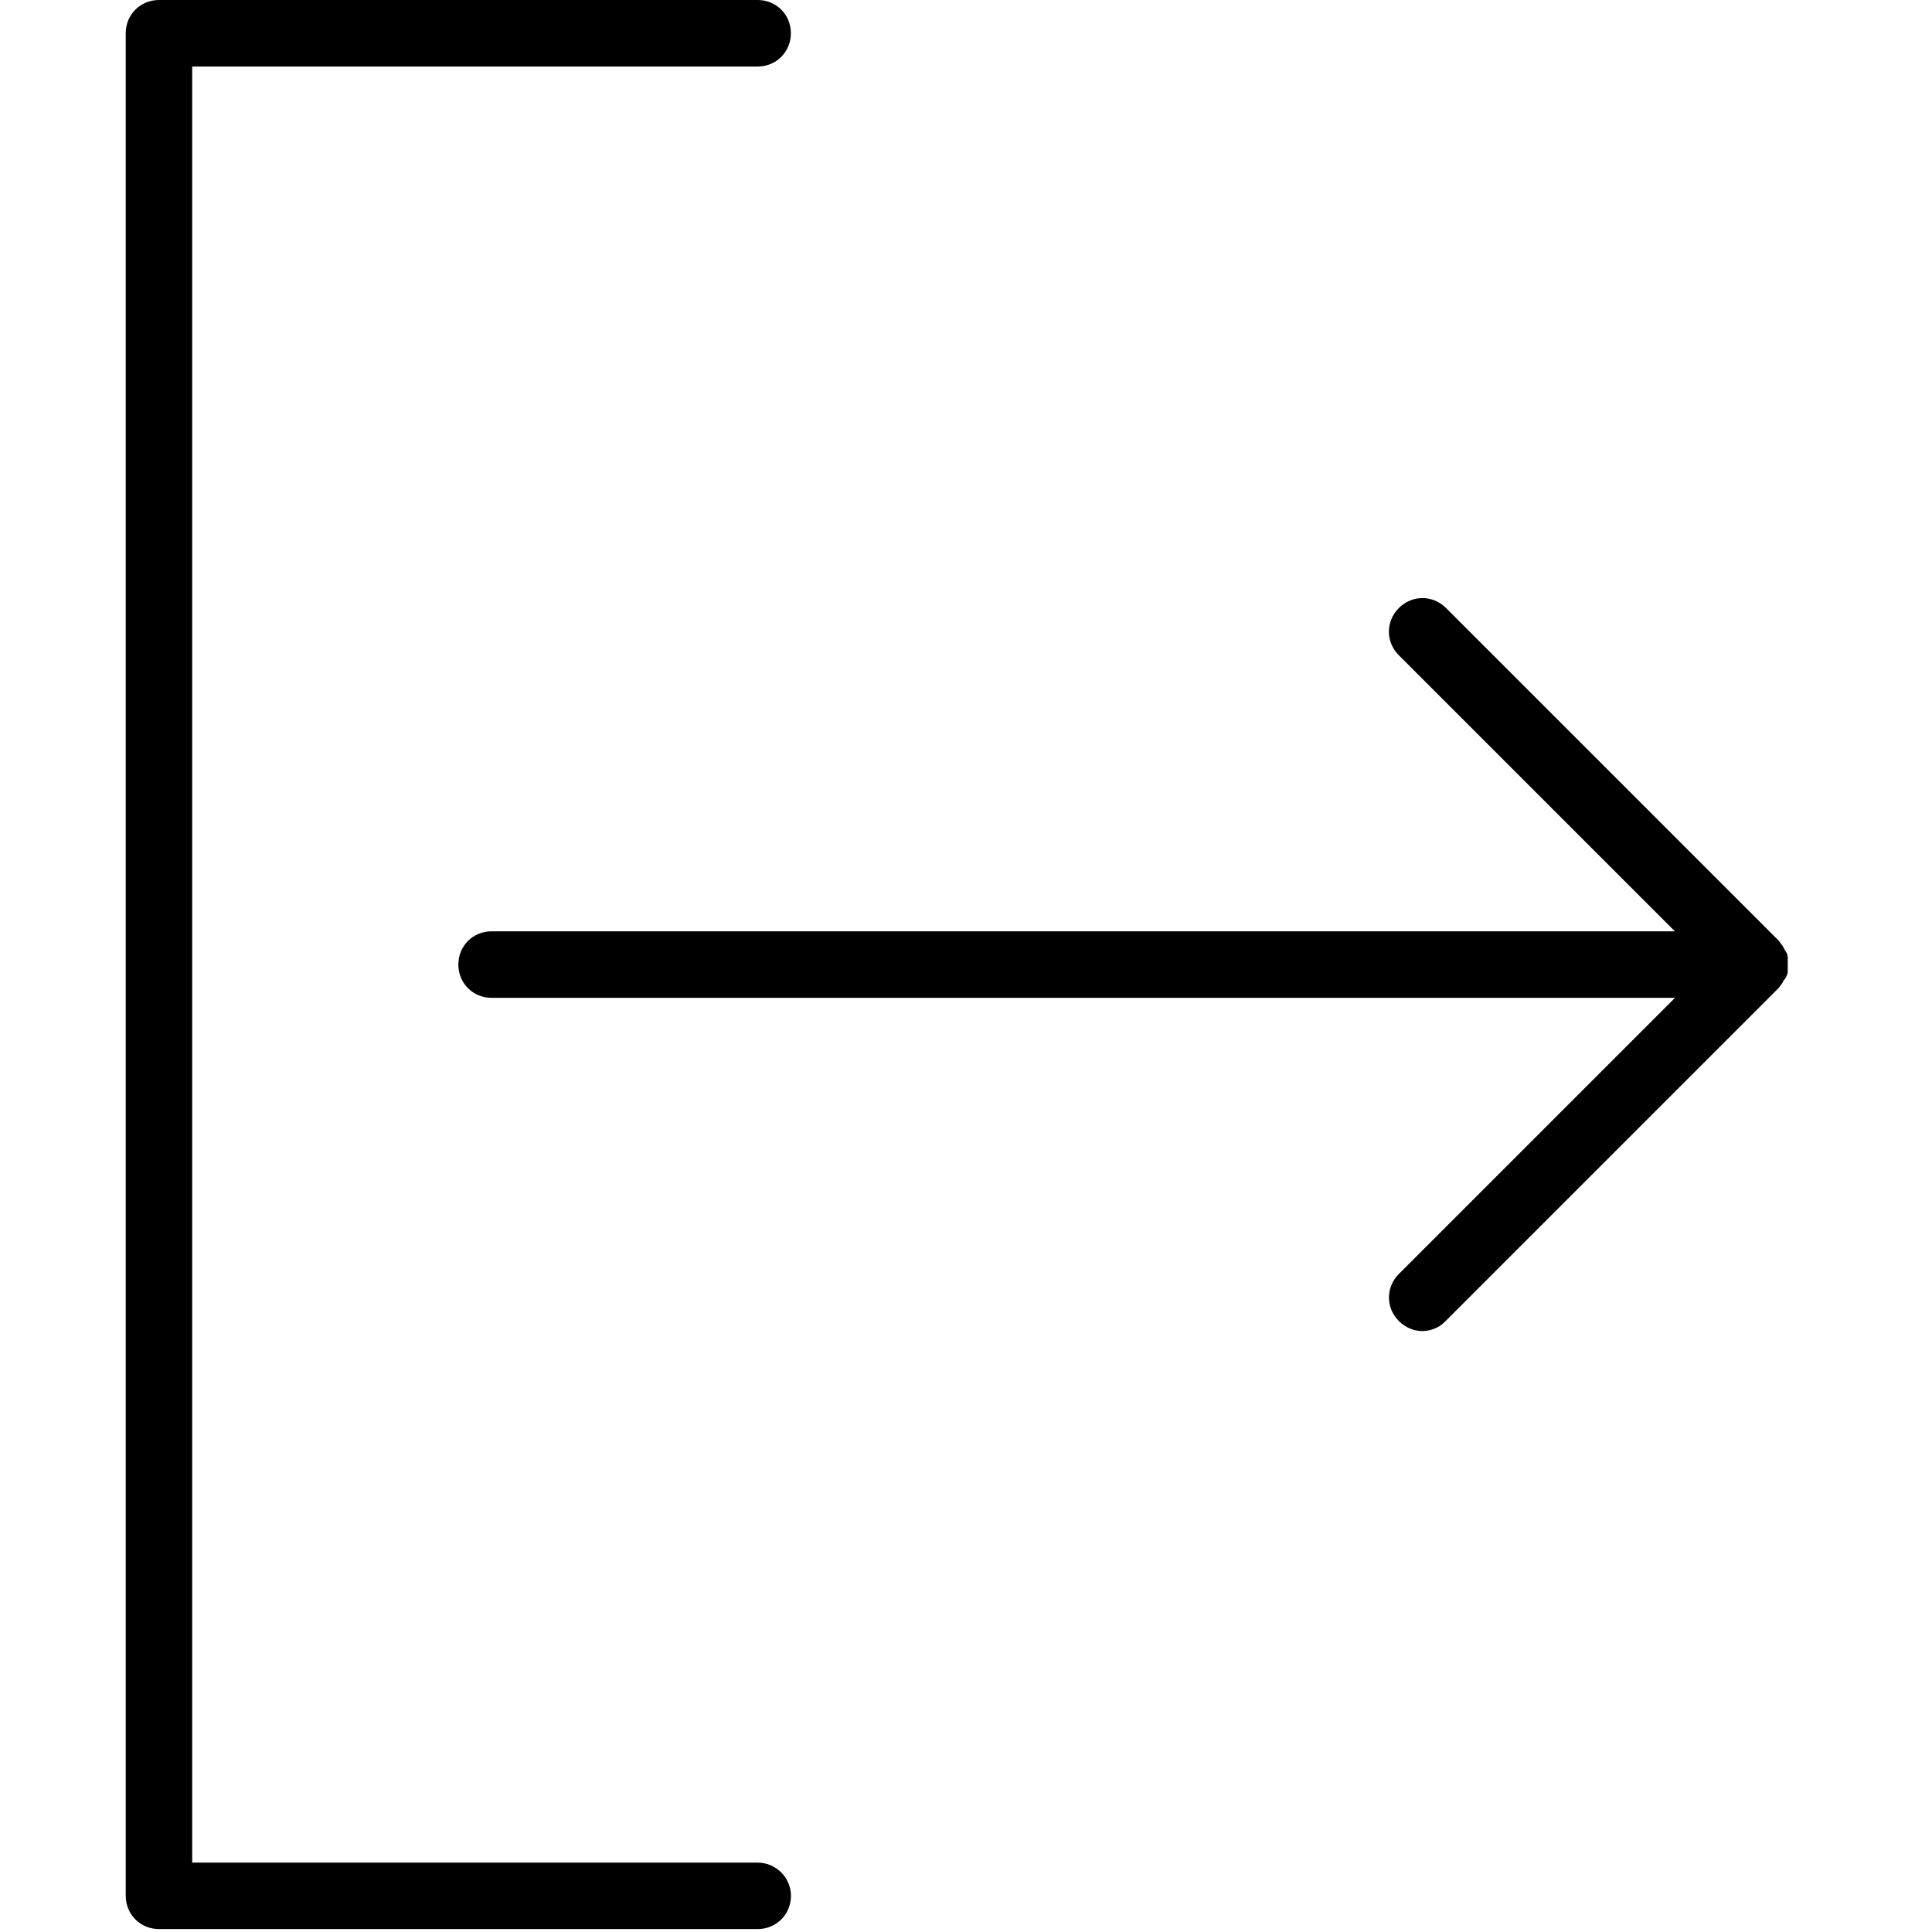 <?xml version="1.0" encoding="utf-8"?>
<!-- Generator: Adobe Illustrator 16.0.0, SVG Export Plug-In . SVG Version: 6.00 Build 0)  -->
<!DOCTYPE svg PUBLIC "-//W3C//DTD SVG 1.1//EN" "http://www.w3.org/Graphics/SVG/1.1/DTD/svg11.dtd">
<svg version="1.1" id="Layer_1" xmlns="http://www.w3.org/2000/svg" xmlns:xlink="http://www.w3.org/1999/xlink" x="0px" y="0px"
	 width="25px" height="25px" viewBox="0 0 25 25" enable-background="new 0 0 25 25" xml:space="preserve">
<g>
	<g>
		<defs>
			<rect id="SVGID_1_" x="1.627" width="21.506" height="25"/>
		</defs>
		<clipPath id="SVGID_2_">
			<use xlink:href="#SVGID_1_"  overflow="visible"/>
		</clipPath>
		<path clip-path="url(#SVGID_2_)" d="M9.804,24.102H2.487V0.861h7.316c0.241,0,0.431-0.189,0.431-0.431
			c0-0.241-0.189-0.43-0.431-0.43H2.057c-0.241,0-0.43,0.189-0.43,0.43v24.101c0,0.241,0.189,0.431,0.43,0.431h7.747
			c0.241,0,0.431-0.189,0.431-0.431C10.234,24.291,10.036,24.102,9.804,24.102L9.804,24.102z M9.804,24.102"/>
		<path clip-path="url(#SVGID_2_)" d="M23.111,12.645c0.009-0.018,0.009-0.025,0.018-0.043c0-0.009,0.008-0.026,0.008-0.034
			c0.009-0.026,0.009-0.052,0.009-0.086c0-0.026,0-0.061-0.009-0.087c0-0.008-0.008-0.025-0.008-0.034
			c0-0.018-0.009-0.025-0.018-0.043s-0.018-0.025-0.025-0.043c-0.009-0.009-0.009-0.025-0.018-0.034
			c-0.018-0.026-0.034-0.043-0.052-0.069l-4.304-4.304c-0.172-0.172-0.439-0.172-0.611,0c-0.172,0.172-0.172,0.439,0,0.611
			l3.572,3.572H6.361c-0.241,0-0.43,0.189-0.43,0.431c0,0.24,0.189,0.43,0.43,0.43h15.313l-3.572,3.572
			c-0.172,0.172-0.172,0.439,0,0.611c0.086,0.086,0.198,0.129,0.302,0.129c0.103,0,0.224-0.043,0.301-0.129l4.304-4.304
			c0.018-0.018,0.035-0.043,0.052-0.069c0.009-0.008,0.009-0.017,0.018-0.034C23.094,12.67,23.103,12.662,23.111,12.645
			L23.111,12.645z M23.111,12.645"/>
	</g>
</g>
</svg>
